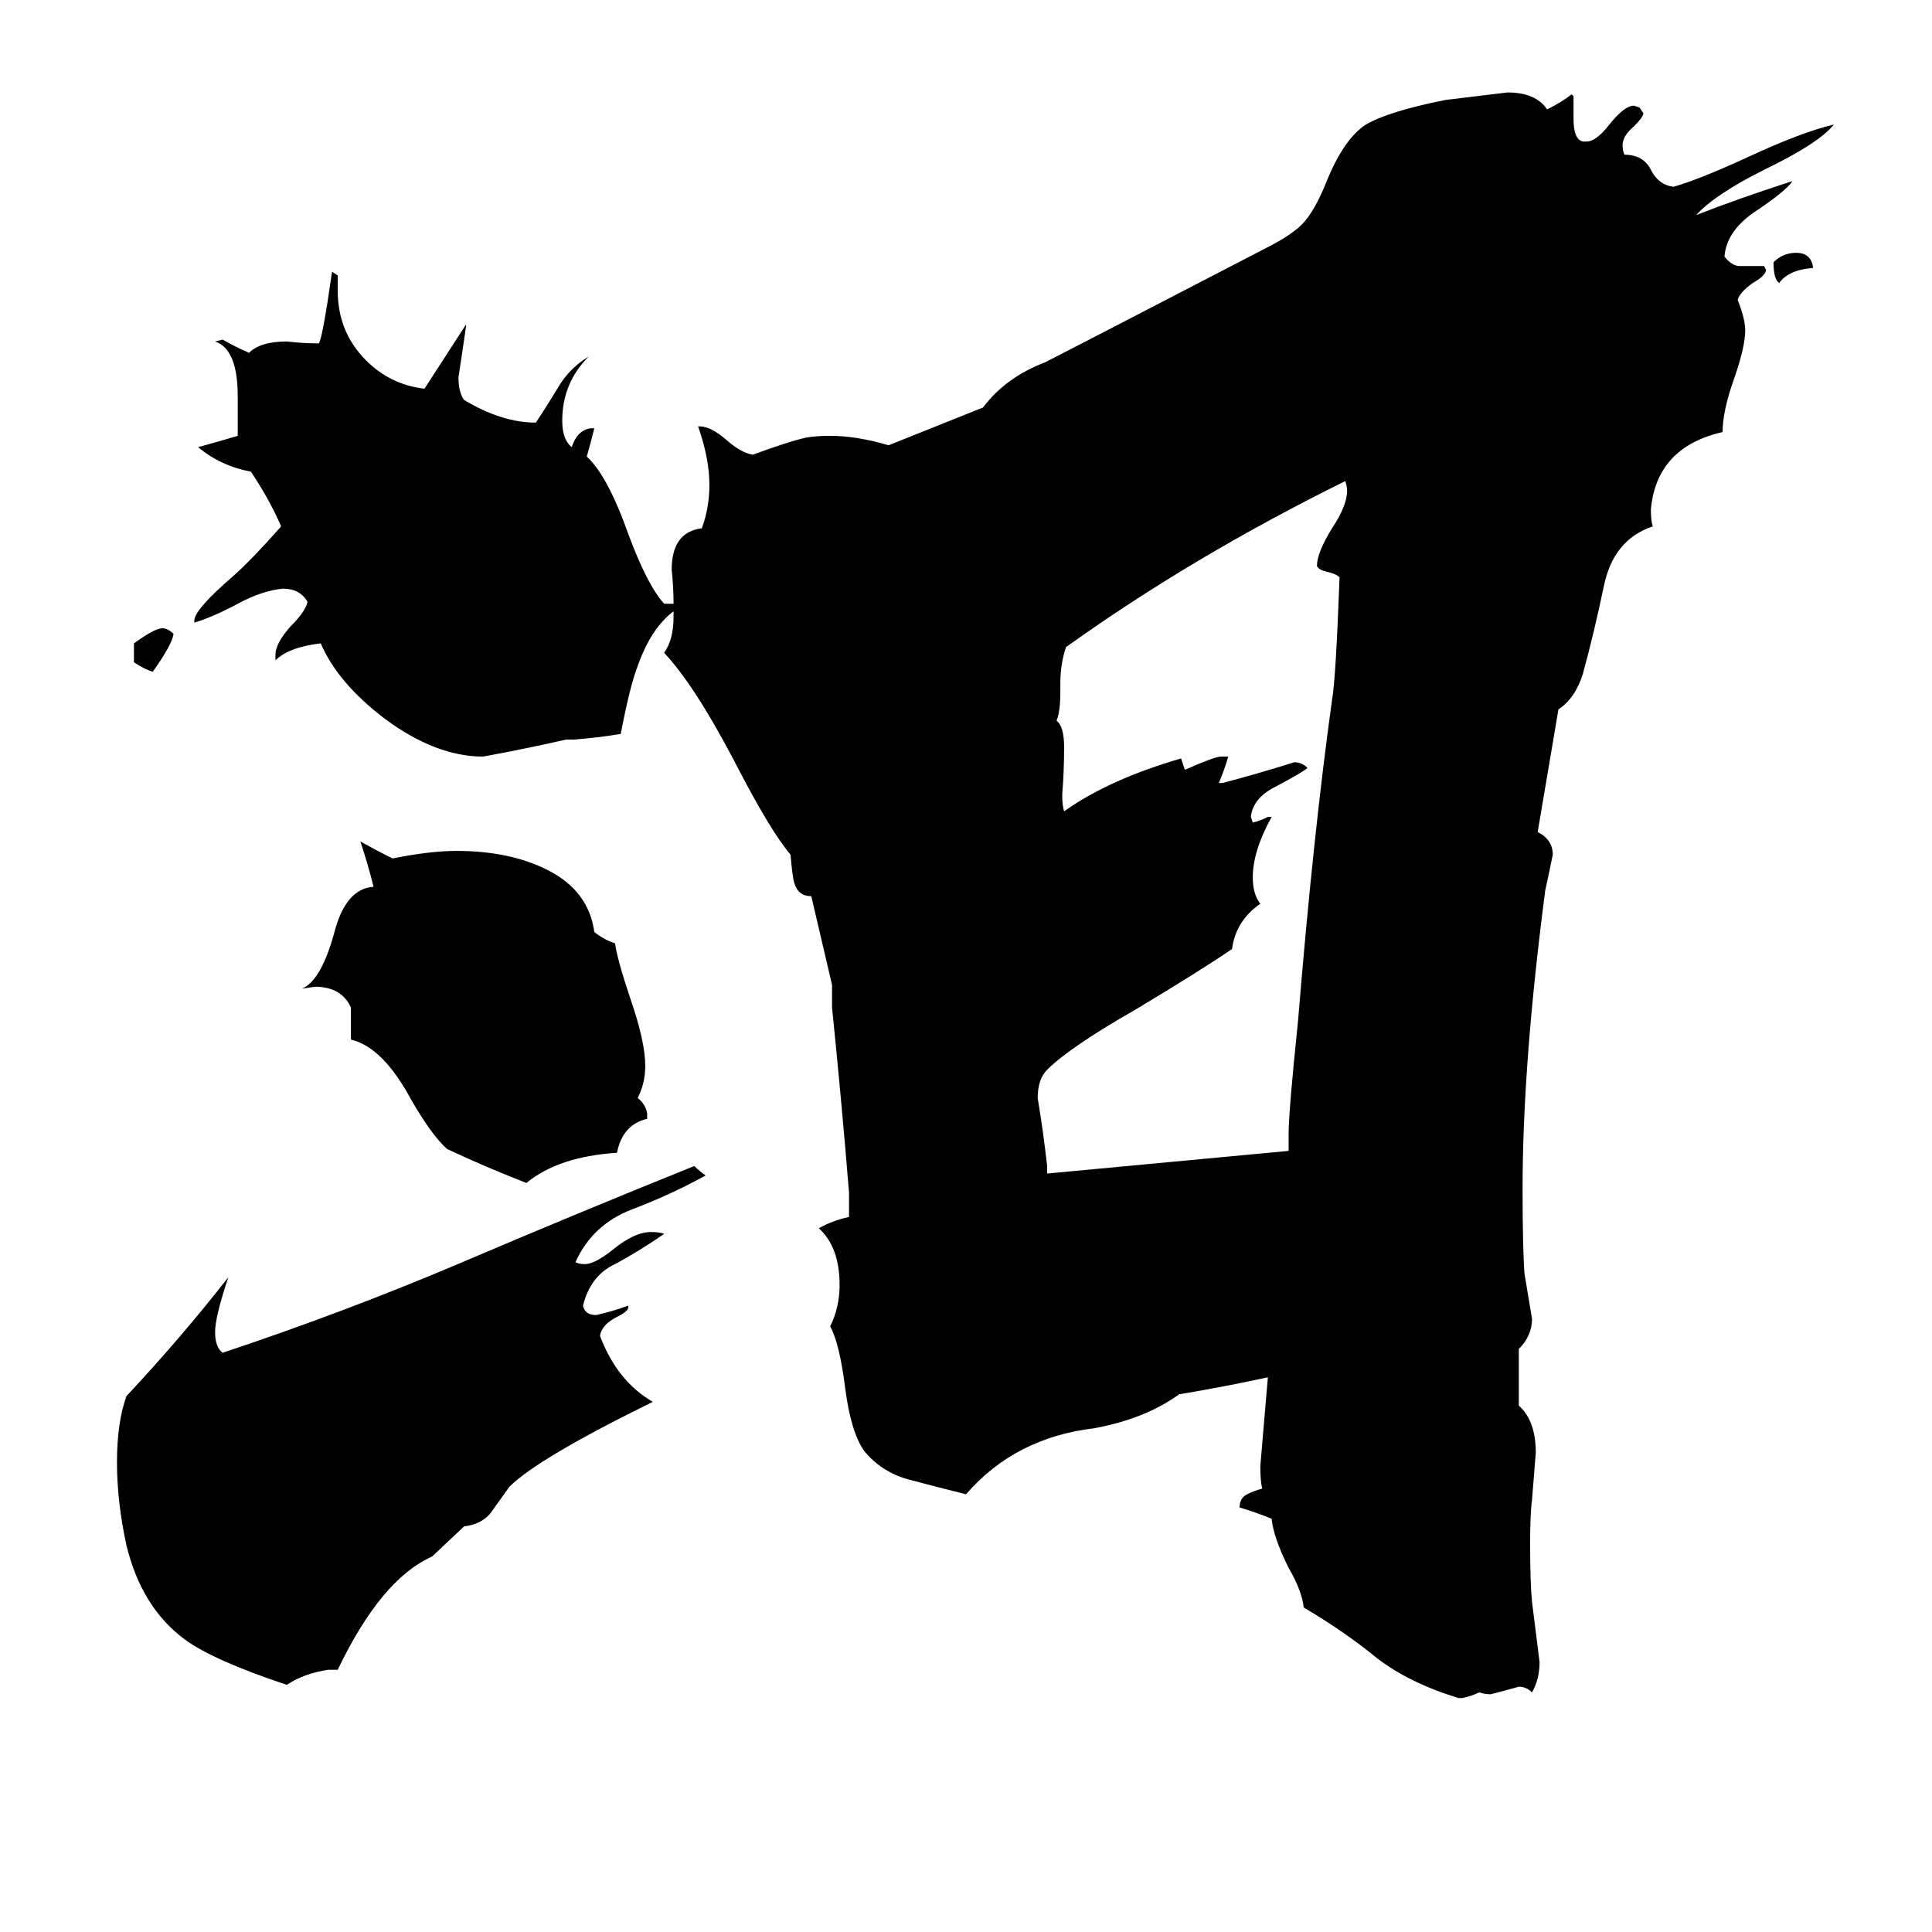 <svg xmlns="http://www.w3.org/2000/svg" viewBox="0 -800 1024 1024">
	<path fill="#000000" d="M555 -233Q550 -228 550 -218Q553 -200 555 -182V-178Q619 -184 683 -190V-199Q683 -211 688 -259Q696 -357 706 -429Q708 -440 710 -494Q708 -496 703 -497Q699 -498 698 -500Q698 -507 706 -520Q714 -532 714 -540Q714 -542 713 -545Q632 -505 565 -457Q562 -448 562 -438V-433Q562 -423 560 -418Q564 -415 564 -404Q564 -391 563 -379Q563 -373 564 -370Q588 -387 626 -398Q627 -395 628 -392Q644 -399 647 -399H651Q649 -392 646 -385H648Q667 -390 686 -396Q690 -396 693 -393Q691 -391 676 -383Q664 -377 663 -367L664 -364Q668 -365 672 -367H674Q664 -349 664 -335Q664 -326 668 -321Q655 -312 653 -297Q637 -286 602 -265Q567 -245 555 -233ZM229 25Q202 37 179 85H174Q161 87 152 93Q113 80 98 69Q75 52 67 19Q62 -4 62 -25Q62 -46 67 -60Q96 -91 121 -123Q114 -102 114 -94Q114 -86 118 -83Q184 -105 245 -131Q306 -157 368 -182Q371 -179 374 -177Q356 -167 335 -159Q314 -151 305 -131Q307 -130 310 -130Q315 -130 324 -137Q336 -147 345 -147Q350 -147 352 -146Q339 -137 326 -130Q313 -124 309 -108Q310 -103 316 -103Q325 -105 333 -108V-107Q333 -105 327 -102Q319 -98 318 -92Q327 -68 346 -57Q285 -27 270 -12Q265 -5 260 2Q255 8 246 9ZM343 -210V-207Q330 -204 327 -189Q296 -187 279 -173Q256 -182 237 -191Q229 -198 218 -217Q203 -245 186 -249V-266Q181 -277 167 -277L160 -276Q170 -280 177 -305Q183 -329 198 -330Q195 -342 191 -354Q200 -349 208 -345Q228 -349 242 -349Q270 -349 290 -339Q312 -328 315 -306Q320 -302 326 -300Q327 -292 334 -271Q342 -248 342 -235Q342 -226 338 -218Q342 -215 343 -210ZM92 -464Q91 -458 81 -444Q77 -445 71 -449V-459Q82 -467 86 -467Q89 -467 92 -464ZM961 -658Q948 -657 943 -650Q940 -652 940 -661Q945 -666 952 -666Q960 -666 961 -658ZM357 -476Q345 -467 338 -447Q334 -437 329 -411Q317 -409 304 -408H300Q278 -403 256 -399Q231 -399 204 -419Q179 -438 170 -459Q153 -457 146 -450V-453Q146 -459 154 -468Q162 -476 163 -481Q159 -488 150 -488Q139 -487 126 -480Q113 -473 103 -470V-471Q103 -477 124 -495Q134 -504 149 -521Q143 -535 133 -550Q117 -553 105 -563Q116 -566 126 -569V-590Q126 -615 114 -619L118 -620Q125 -616 132 -613Q138 -619 152 -619Q161 -618 169 -618Q171 -621 176 -656L179 -654V-646Q179 -624 194 -609Q207 -596 225 -594Q236 -611 247 -628V-627Q245 -613 243 -600Q243 -592 246 -588Q266 -576 284 -576Q290 -585 296 -595Q302 -605 312 -611Q298 -597 298 -577Q298 -567 303 -563Q306 -572 313 -573H315Q313 -565 311 -558Q322 -548 333 -517Q343 -490 352 -480H357Q357 -489 356 -498Q356 -518 372 -520Q376 -531 376 -543Q376 -557 370 -574H371Q377 -574 386 -566Q393 -560 399 -559Q418 -566 427 -568Q432 -569 440 -569Q454 -569 471 -564Q496 -574 521 -584Q533 -600 554 -608Q562 -612 670 -668Q684 -675 690 -681Q697 -688 704 -706Q713 -727 724 -734Q736 -741 766 -747Q783 -749 799 -751Q814 -751 820 -742Q828 -746 833 -750L834 -749V-737Q834 -726 839 -725H841Q846 -725 853 -734Q861 -744 866 -744L869 -743L871 -740Q871 -738 866 -733Q860 -728 860 -723Q860 -720 861 -718Q871 -718 875 -710Q879 -702 887 -701Q901 -705 927 -717Q955 -730 972 -734Q964 -724 935 -710Q909 -697 899 -686Q922 -695 950 -704Q947 -699 929 -687Q915 -677 914 -664Q918 -659 922 -659H935L936 -657Q936 -654 929 -650Q922 -645 921 -641Q925 -631 925 -625Q925 -616 919 -599Q913 -582 913 -571Q878 -563 875 -530Q875 -524 876 -521Q855 -514 850 -489Q845 -465 839 -443Q835 -430 826 -424L815 -359Q823 -355 823 -347Q821 -337 819 -328Q807 -236 807 -170Q807 -139 808 -125Q810 -113 812 -101Q812 -92 805 -85V-55Q814 -47 814 -30Q813 -17 812 -5Q811 2 811 18Q811 39 812 49Q814 65 816 81Q816 90 812 97Q809 94 805 94Q798 96 790 98Q787 98 784 97Q780 99 775 100H773Q747 92 730 79Q713 65 691 52Q690 43 683 31Q675 15 674 5Q667 2 657 -1Q657 -6 661 -8Q665 -10 669 -11Q668 -15 668 -23Q670 -46 672 -70Q649 -65 625 -61Q607 -48 580 -43Q538 -38 512 -8Q496 -12 481 -16Q467 -20 458 -31Q451 -41 448 -64Q445 -88 440 -97Q445 -107 445 -119Q445 -139 434 -149Q441 -153 450 -155V-168Q446 -217 441 -266V-278L430 -325Q423 -325 421 -332Q420 -335 419 -347Q408 -360 389 -397Q368 -437 352 -454Q357 -461 357 -473Z"/>
</svg>
